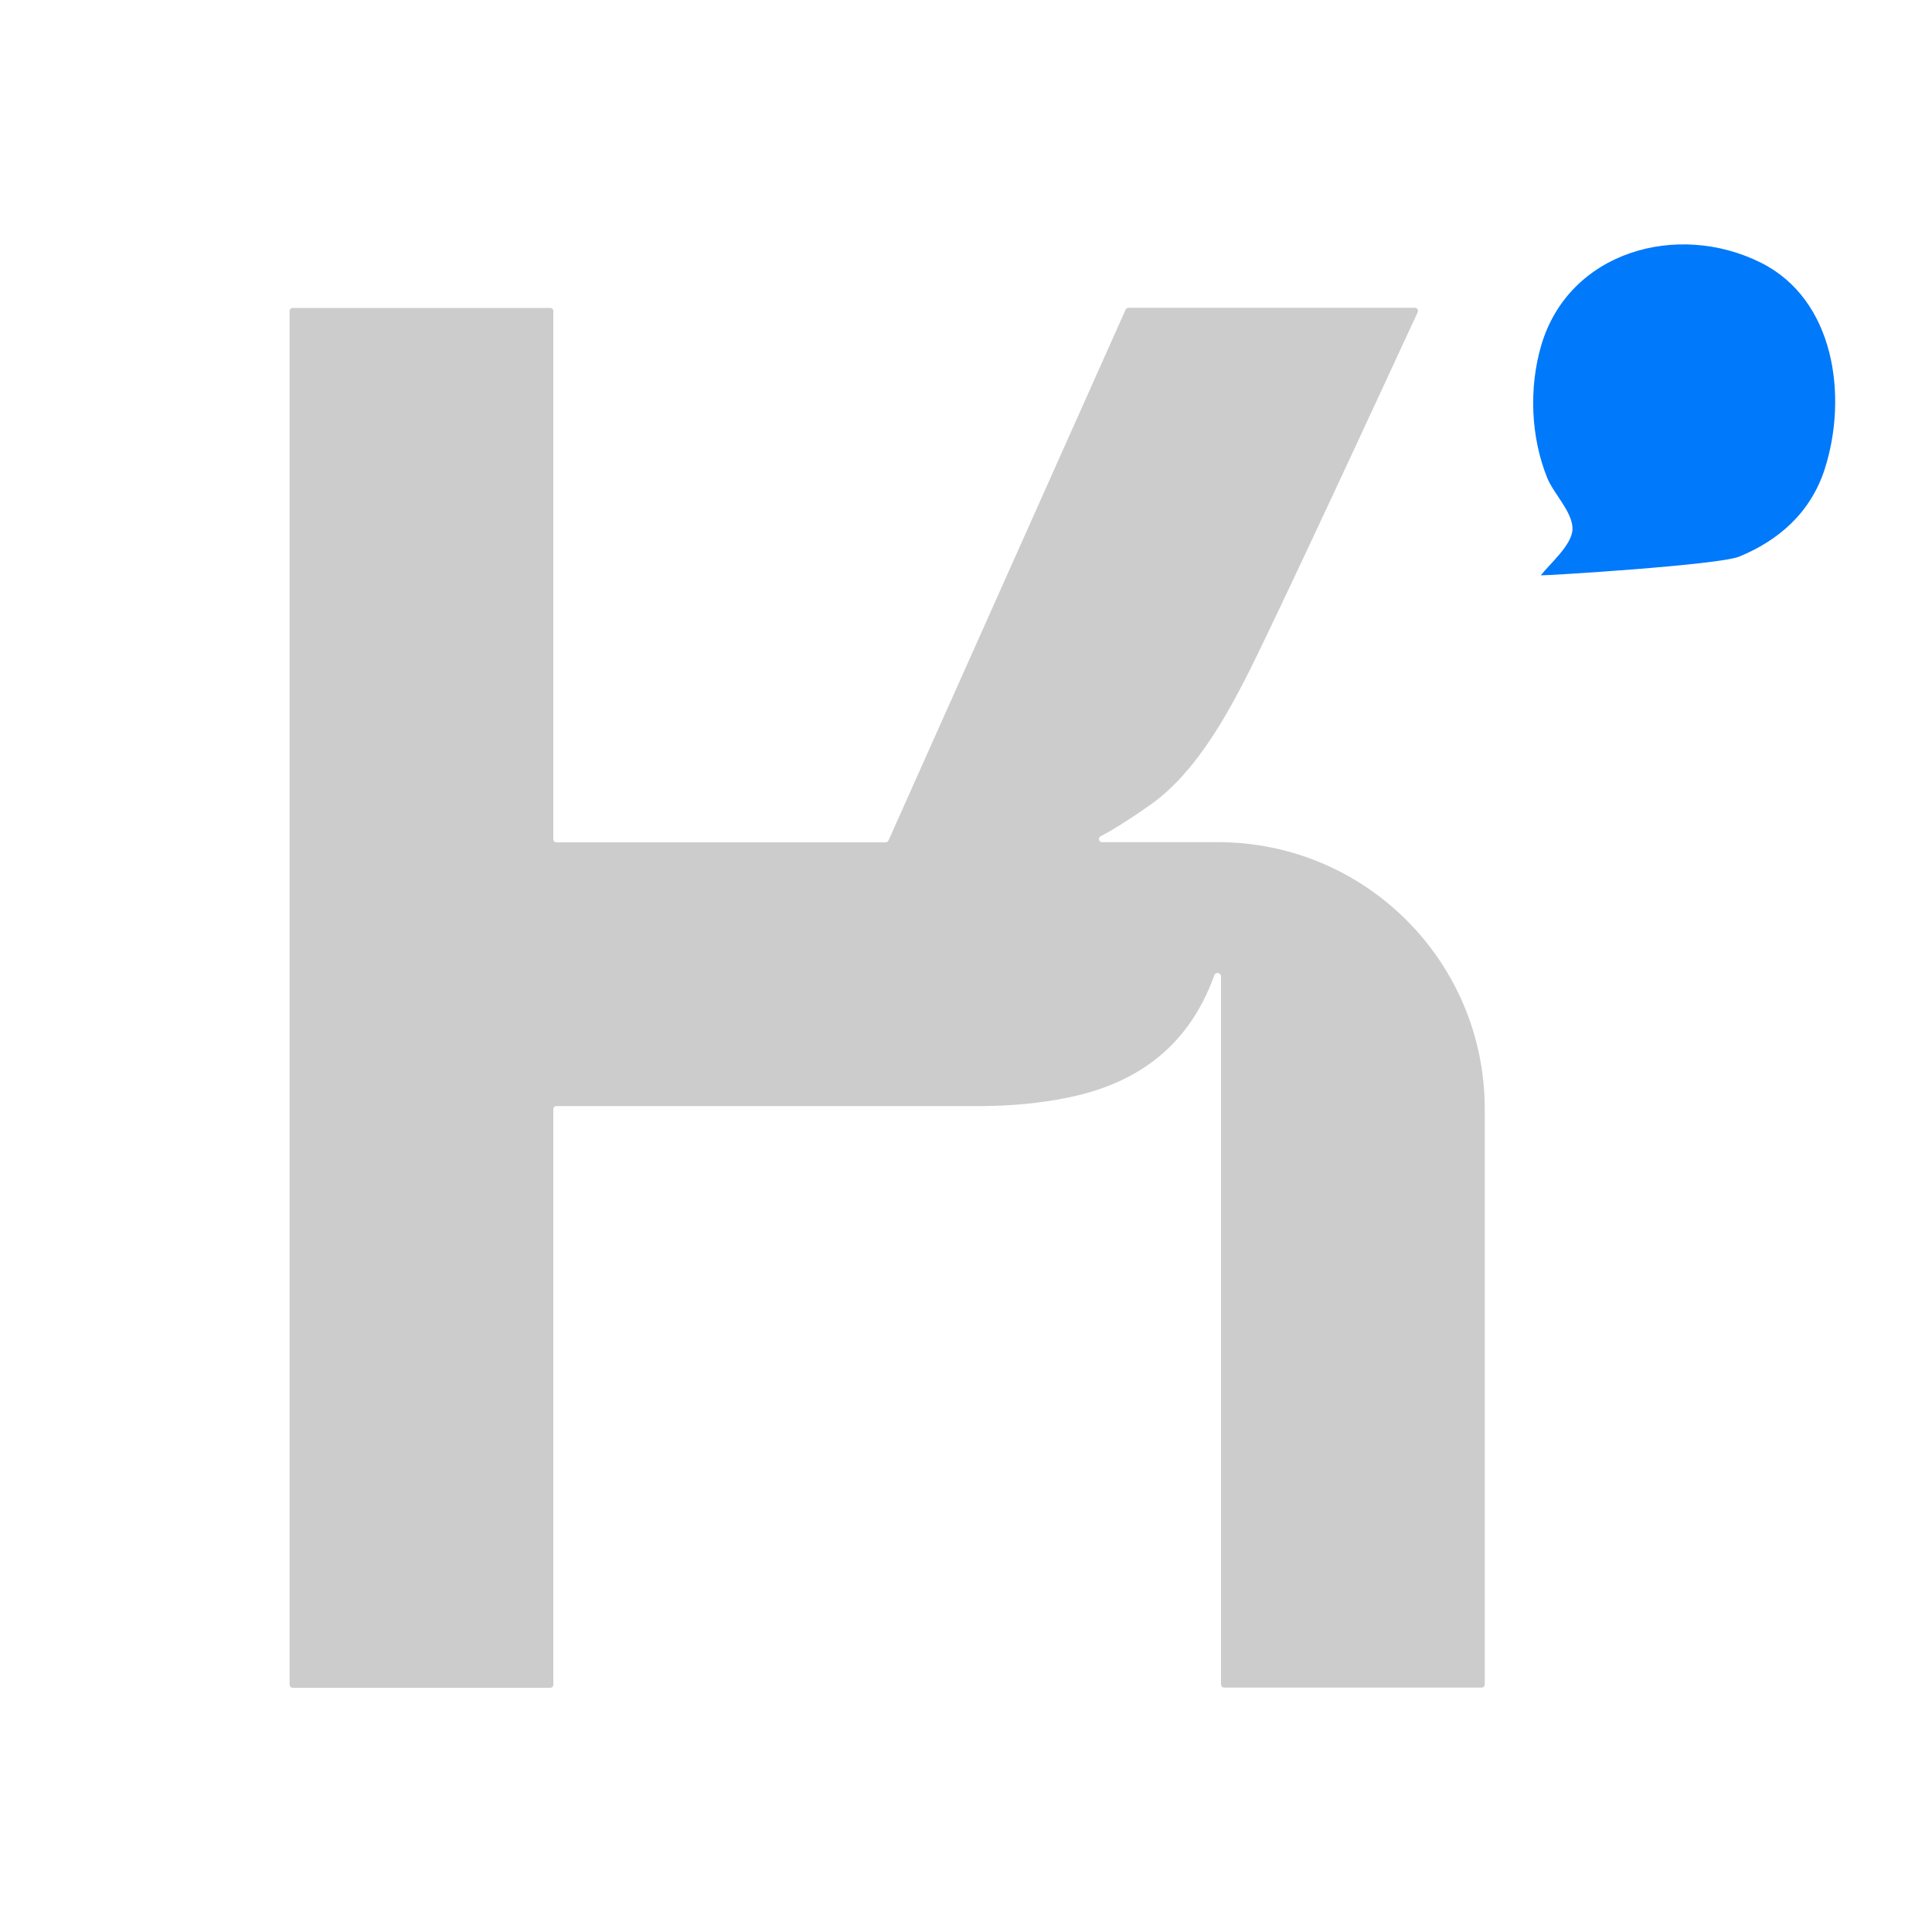 <?xml version="1.0" encoding="utf-8"?>
<svg version="1.1" width="100" height="100" xmlns="http://www.w3.org/2000/svg">
  <defs>
    <style>
      .c {
        fill: #ccc;
      }

      .c, .d {
        stroke-width: 0px;
      }

      .d {
        fill: #0179fb;
      }
    </style>
  </defs>
  <path class="c" d="M63.05,43.59h-6.01c-.17,0-.22-.23-.08-.3.5-.26,1.31-.74,2.56-1.62,2.51-1.75,4.26-5.09,5.7-8.07,2.48-5.13,7.38-15.76,8.16-17.44.05-.11-.03-.23-.15-.23h-14.82c-.06,0-.12.04-.15.1l-12.27,27.47c-.03.06-.08.1-.15.1h-17.04c-.09,0-.16-.07-.16-.16v-27.34c0-.09-.07-.16-.16-.16h-13.33c-.09,0-.16.07-.16.16v71.1c0,.09.07.16.16.16h13.33c.09,0,.16-.07.16-.16v-29.79c0-.09.07-.16.16-.16h22.03c1.49-.01,3-.14,4.45-.44,3.18-.65,6.14-2.33,7.57-6.33.07-.19.35-.14.35.06v36.65c0,.09.07.16.16.16h13.33c.09,0,.16-.07.16-.16v-29.79c0-7.63-6.18-13.81-13.81-13.81Z"/>
  <path class="d" d="M79.75,29.78c.47-.6,1.6-1.56,1.64-2.36.05-.87-.97-1.86-1.3-2.67-.86-2.12-.96-4.67-.32-6.86,1.43-4.89,7.07-6.45,11.38-4.29,3.82,1.91,4.5,6.92,3.3,10.67-.74,2.3-2.43,3.72-4.43,4.54-1.08.44-10.03.99-10.28.97Z"/>
</svg>